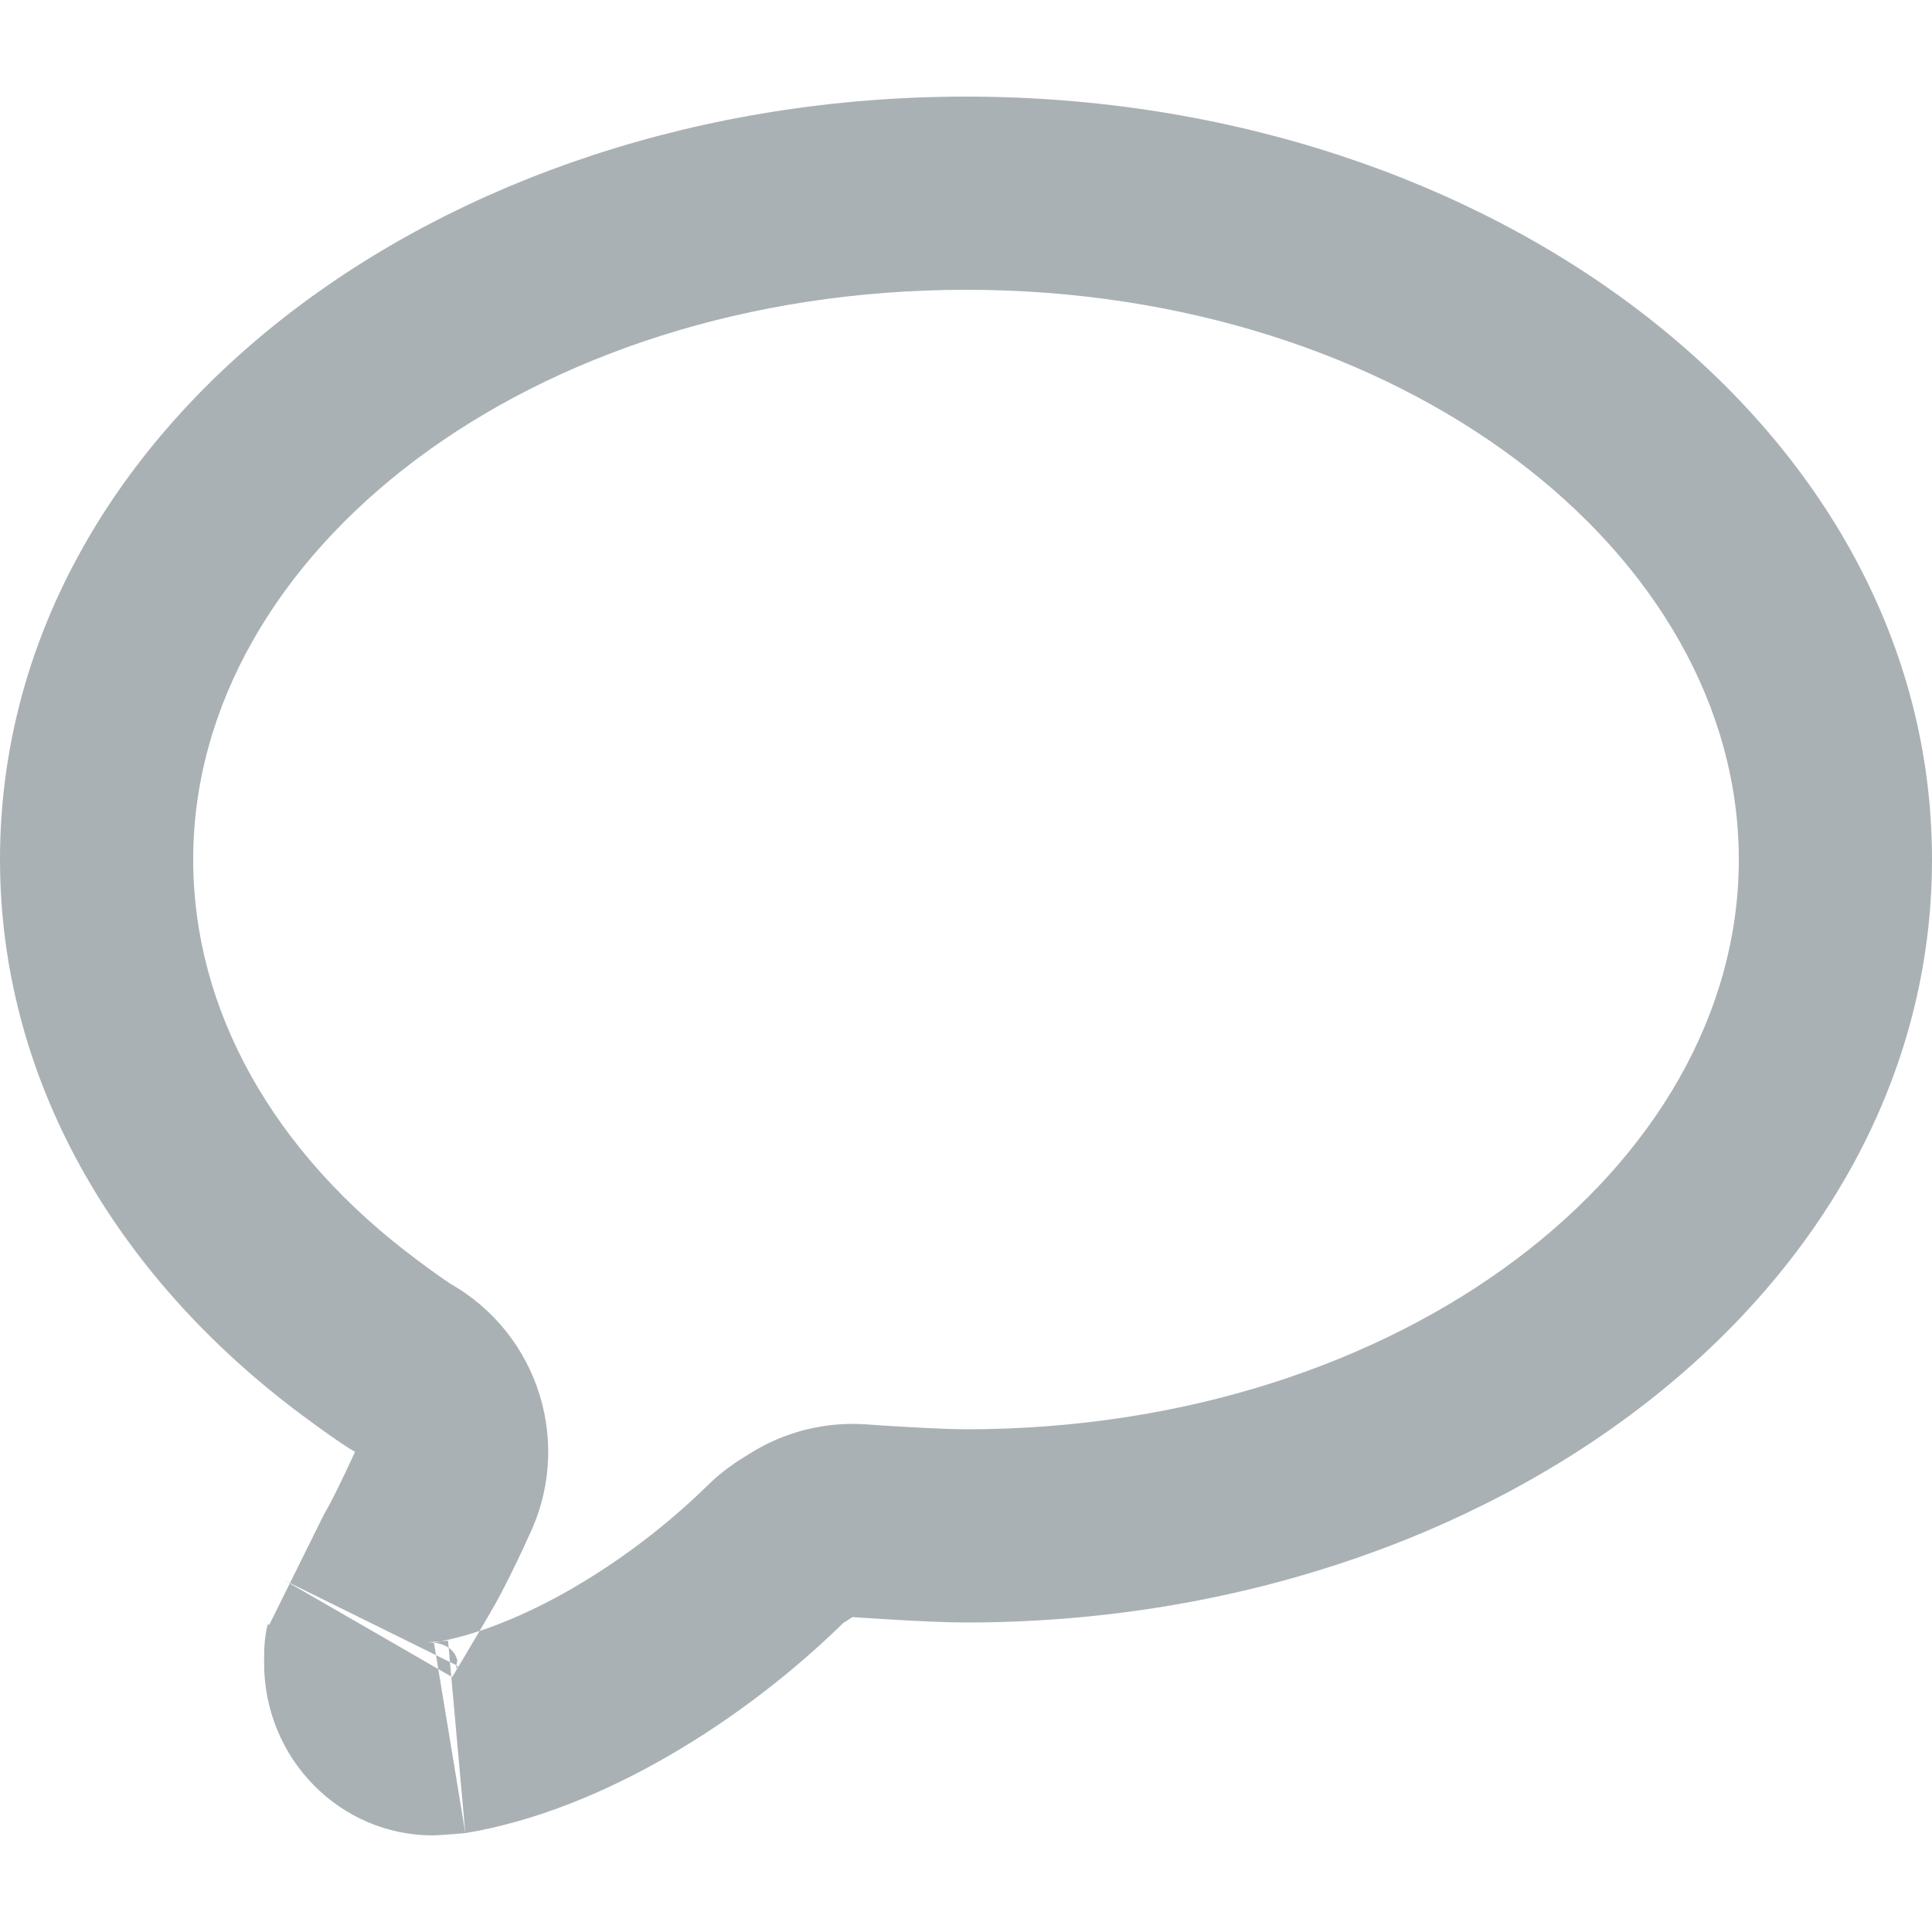 <?xml version="1.0" encoding="UTF-8" standalone="no"?>
<svg width="20px" height="20px" viewBox="0 0 20 20" version="1.1" xmlns="http://www.w3.org/2000/svg" xmlns:xlink="http://www.w3.org/1999/xlink">
    <!-- Generator: Sketch 3.8.3 (29802) - http://www.bohemiancoding.com/sketch -->
    <title>iconComments20</title>
    <desc>Created with Sketch.</desc>
    <defs></defs>
    <g id="Assets" stroke="none" stroke-width="1" fill="none" fill-rule="evenodd">
        <g id="iconComments20" fill="#AAB1B5">
            <path d="M2,8.898 L2,8.898 C2,10.447 2.819,11.93 4.326,13.049 C4.484,13.167 4.595,13.245 4.662,13.289 C4.662,13.289 4.63,13.27 4.563,13.237 C5.526,13.714 5.94,14.867 5.499,15.848 C5.449,15.959 5.377,16.114 5.297,16.277 C5.28,16.313 5.28,16.313 5.261,16.349 C5.219,16.433 5.179,16.51 5.14,16.581 C5.091,16.669 5.015,16.799 4.91,16.977 C4.907,16.981 4.907,16.981 4.905,16.985 C4.818,17.132 4.727,17.286 4.681,17.361 L2.949,16.362 L4.742,17.247 C4.707,17.317 4.73,17.237 4.735,17.15 C4.735,17.151 4.734,17.165 4.734,17.215 C4.734,17.106 4.63,17 4.43,17.001 C4.422,17.001 4.448,16.999 4.482,16.997 C4.5,16.996 4.5,16.996 4.517,16.994 C4.612,16.986 4.612,16.986 4.638,16.984 L4.817,18.976 L4.492,17.003 C5.356,16.86 6.475,16.211 7.325,15.377 C7.424,15.279 7.534,15.192 7.651,15.117 L7.751,15.054 C8.113,14.823 8.539,14.715 8.967,14.745 C9.056,14.752 9.206,14.762 9.379,14.771 C9.496,14.778 9.541,14.78 9.616,14.784 C9.783,14.792 9.918,14.796 10,14.796 C14.511,14.796 18,12.078 18,8.898 C18,5.718 14.512,3 10,3 C5.488,3 2,5.718 2,8.898 L2,8.898 Z M2.772,16.813 C2.777,16.816 2.782,16.818 2.787,16.821 L3.355,15.675 C3.369,15.65 3.381,15.629 3.391,15.611 C3.509,15.398 3.675,15.029 3.675,15.029 C3.675,15.029 3.561,14.972 3.134,14.655 C1.179,13.203 0,11.153 0,8.898 C0,4.435 4.546,1 10,1 C15.454,1 20,4.435 20,8.898 C20,13.36 15.453,16.796 10,16.796 C9.608,16.796 8.825,16.74 8.825,16.74 L8.726,16.804 C7.721,17.79 6.246,18.74 4.817,18.976 C4.817,18.976 4.578,18.998 4.48,19 C3.521,19 2.734,18.207 2.734,17.215 C2.734,17.077 2.734,16.963 2.772,16.813 L2.772,16.813 Z" id="Path"></path>
        </g>
    </g>
</svg>